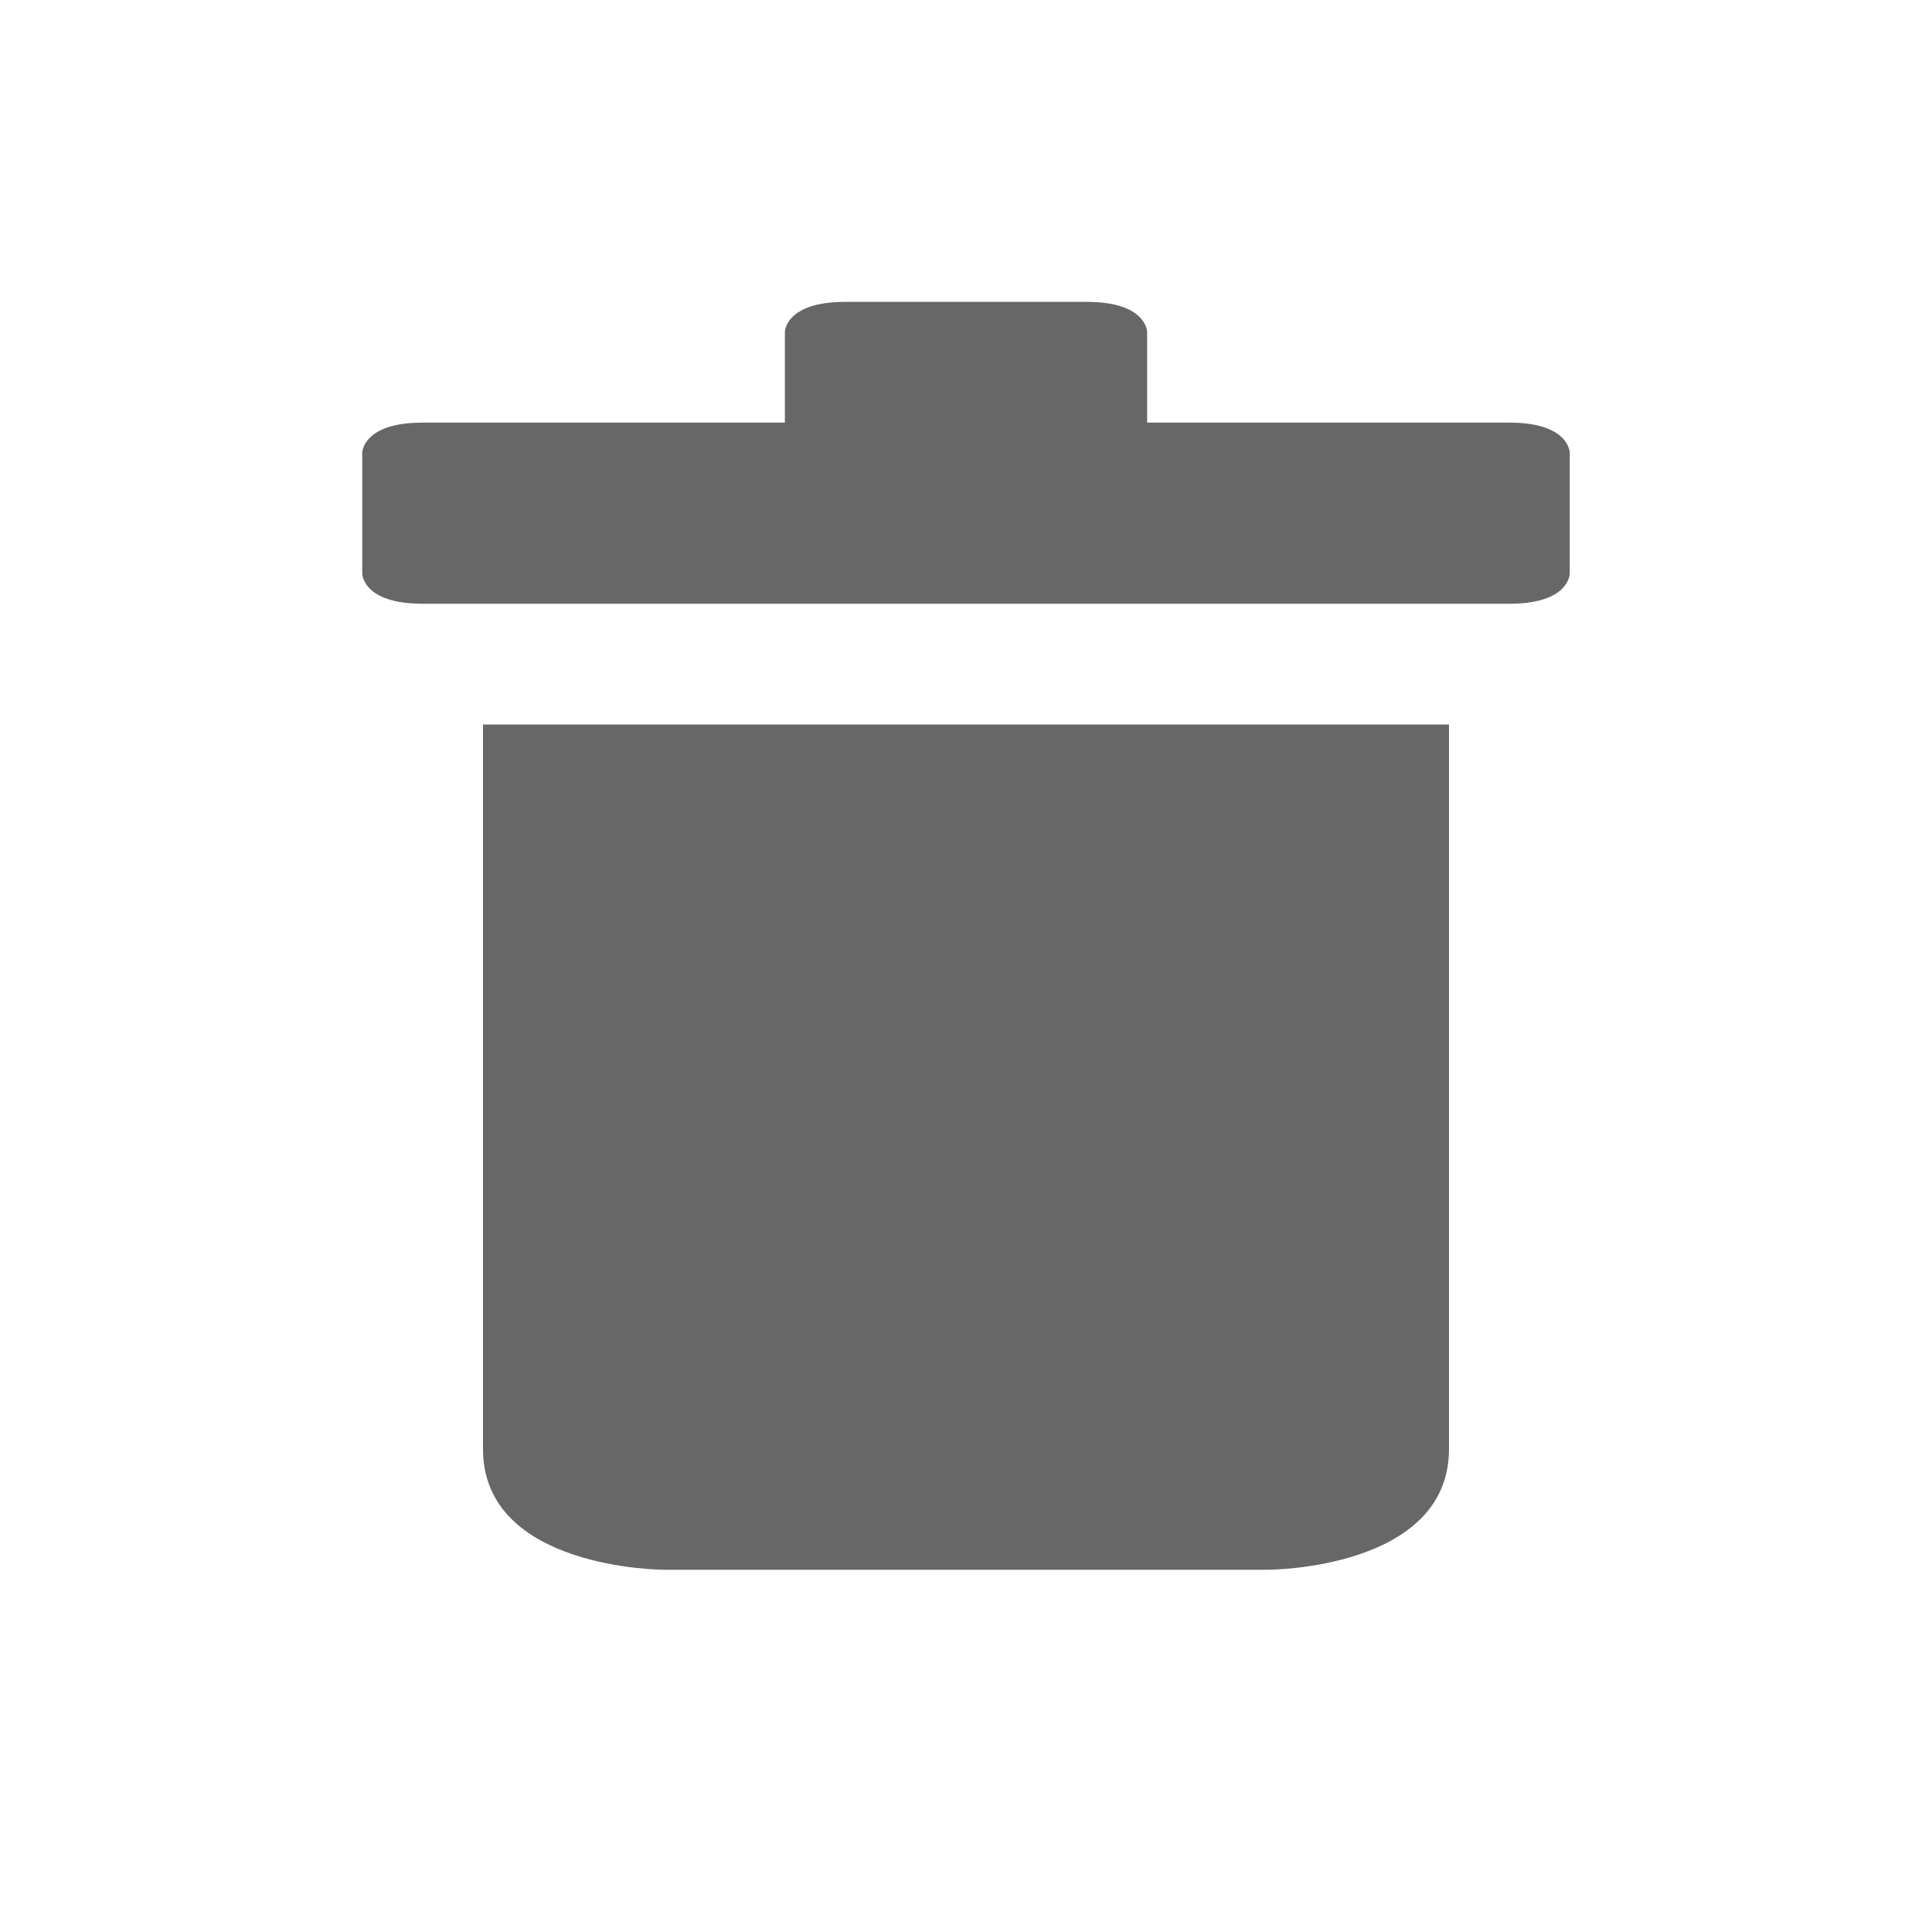 <?xml version="1.0" encoding="UTF-8" standalone="no"?>
<svg
   xmlns:dc="http://purl.org/dc/elements/1.1/"
   xmlns:cc="http://creativecommons.org/ns#"
   xmlns:rdf="http://www.w3.org/1999/02/22-rdf-syntax-ns#"
   xmlns:svg="http://www.w3.org/2000/svg"
   xmlns="http://www.w3.org/2000/svg"
   xmlns:sodipodi="http://sodipodi.sourceforge.net/DTD/sodipodi-0.dtd"
   xmlns:inkscape="http://www.inkscape.org/namespaces/inkscape"
   version="1.1"
   width="32"
   height="32"
   viewBox="0 0 32 32"
   id="svg6"
   sodipodi:docname="delete.svg"
   inkscape:version="1.0.1 (3bc2e813f5, 2020-09-07)">
  <defs
     id="defs10" />
  <sodipodi:namedview
     pagecolor="#ffffff"
     bordercolor="#666666"
     borderopacity="1"
     objecttolerance="10"
     gridtolerance="10"
     guidetolerance="10"
     inkscape:pageopacity="0"
     inkscape:pageshadow="2"
     inkscape:window-width="1842"
     inkscape:window-height="1245"
     id="namedview8"
     showgrid="true"
     inkscape:snap-smooth-nodes="true"
     inkscape:zoom="32"
     inkscape:cx="13.909834"
     inkscape:cy="14.67307"
     inkscape:window-x="896"
     inkscape:window-y="90"
     inkscape:window-maximized="0"
     inkscape:current-layer="svg6">
    <inkscape:grid
       type="xygrid"
       id="grid837"
       empspacing="2"
       color="#3f3fff"
       opacity="0.086" />
  </sodipodi:namedview>
  <title
     id="title2">bin</title>
  <path
     fill="#686768"
     d="m 11,26 h 10 c 0,0 3,0 3,-2 V 12 H 8 v 12 c 0,2 3,2 3,2 z M 26,9.5 c 0,0 0,0.5 -1,0.5 H 7 C 6,10 6,9.5 6,9.5 v -2 C 6,7.5 6,7 7,7 h 6 V 5.5 C 13,5.5 13,5 14,5 h 4 c 1,0 1,0.5 1,0.5 V 7 h 6 c 1,0 1,0.5 1,0.5 z"
     id="path4"
     style="stroke-width:0.6"
     sodipodi:nodetypes="ccsccsccssccsccssccscc" />
</svg>
